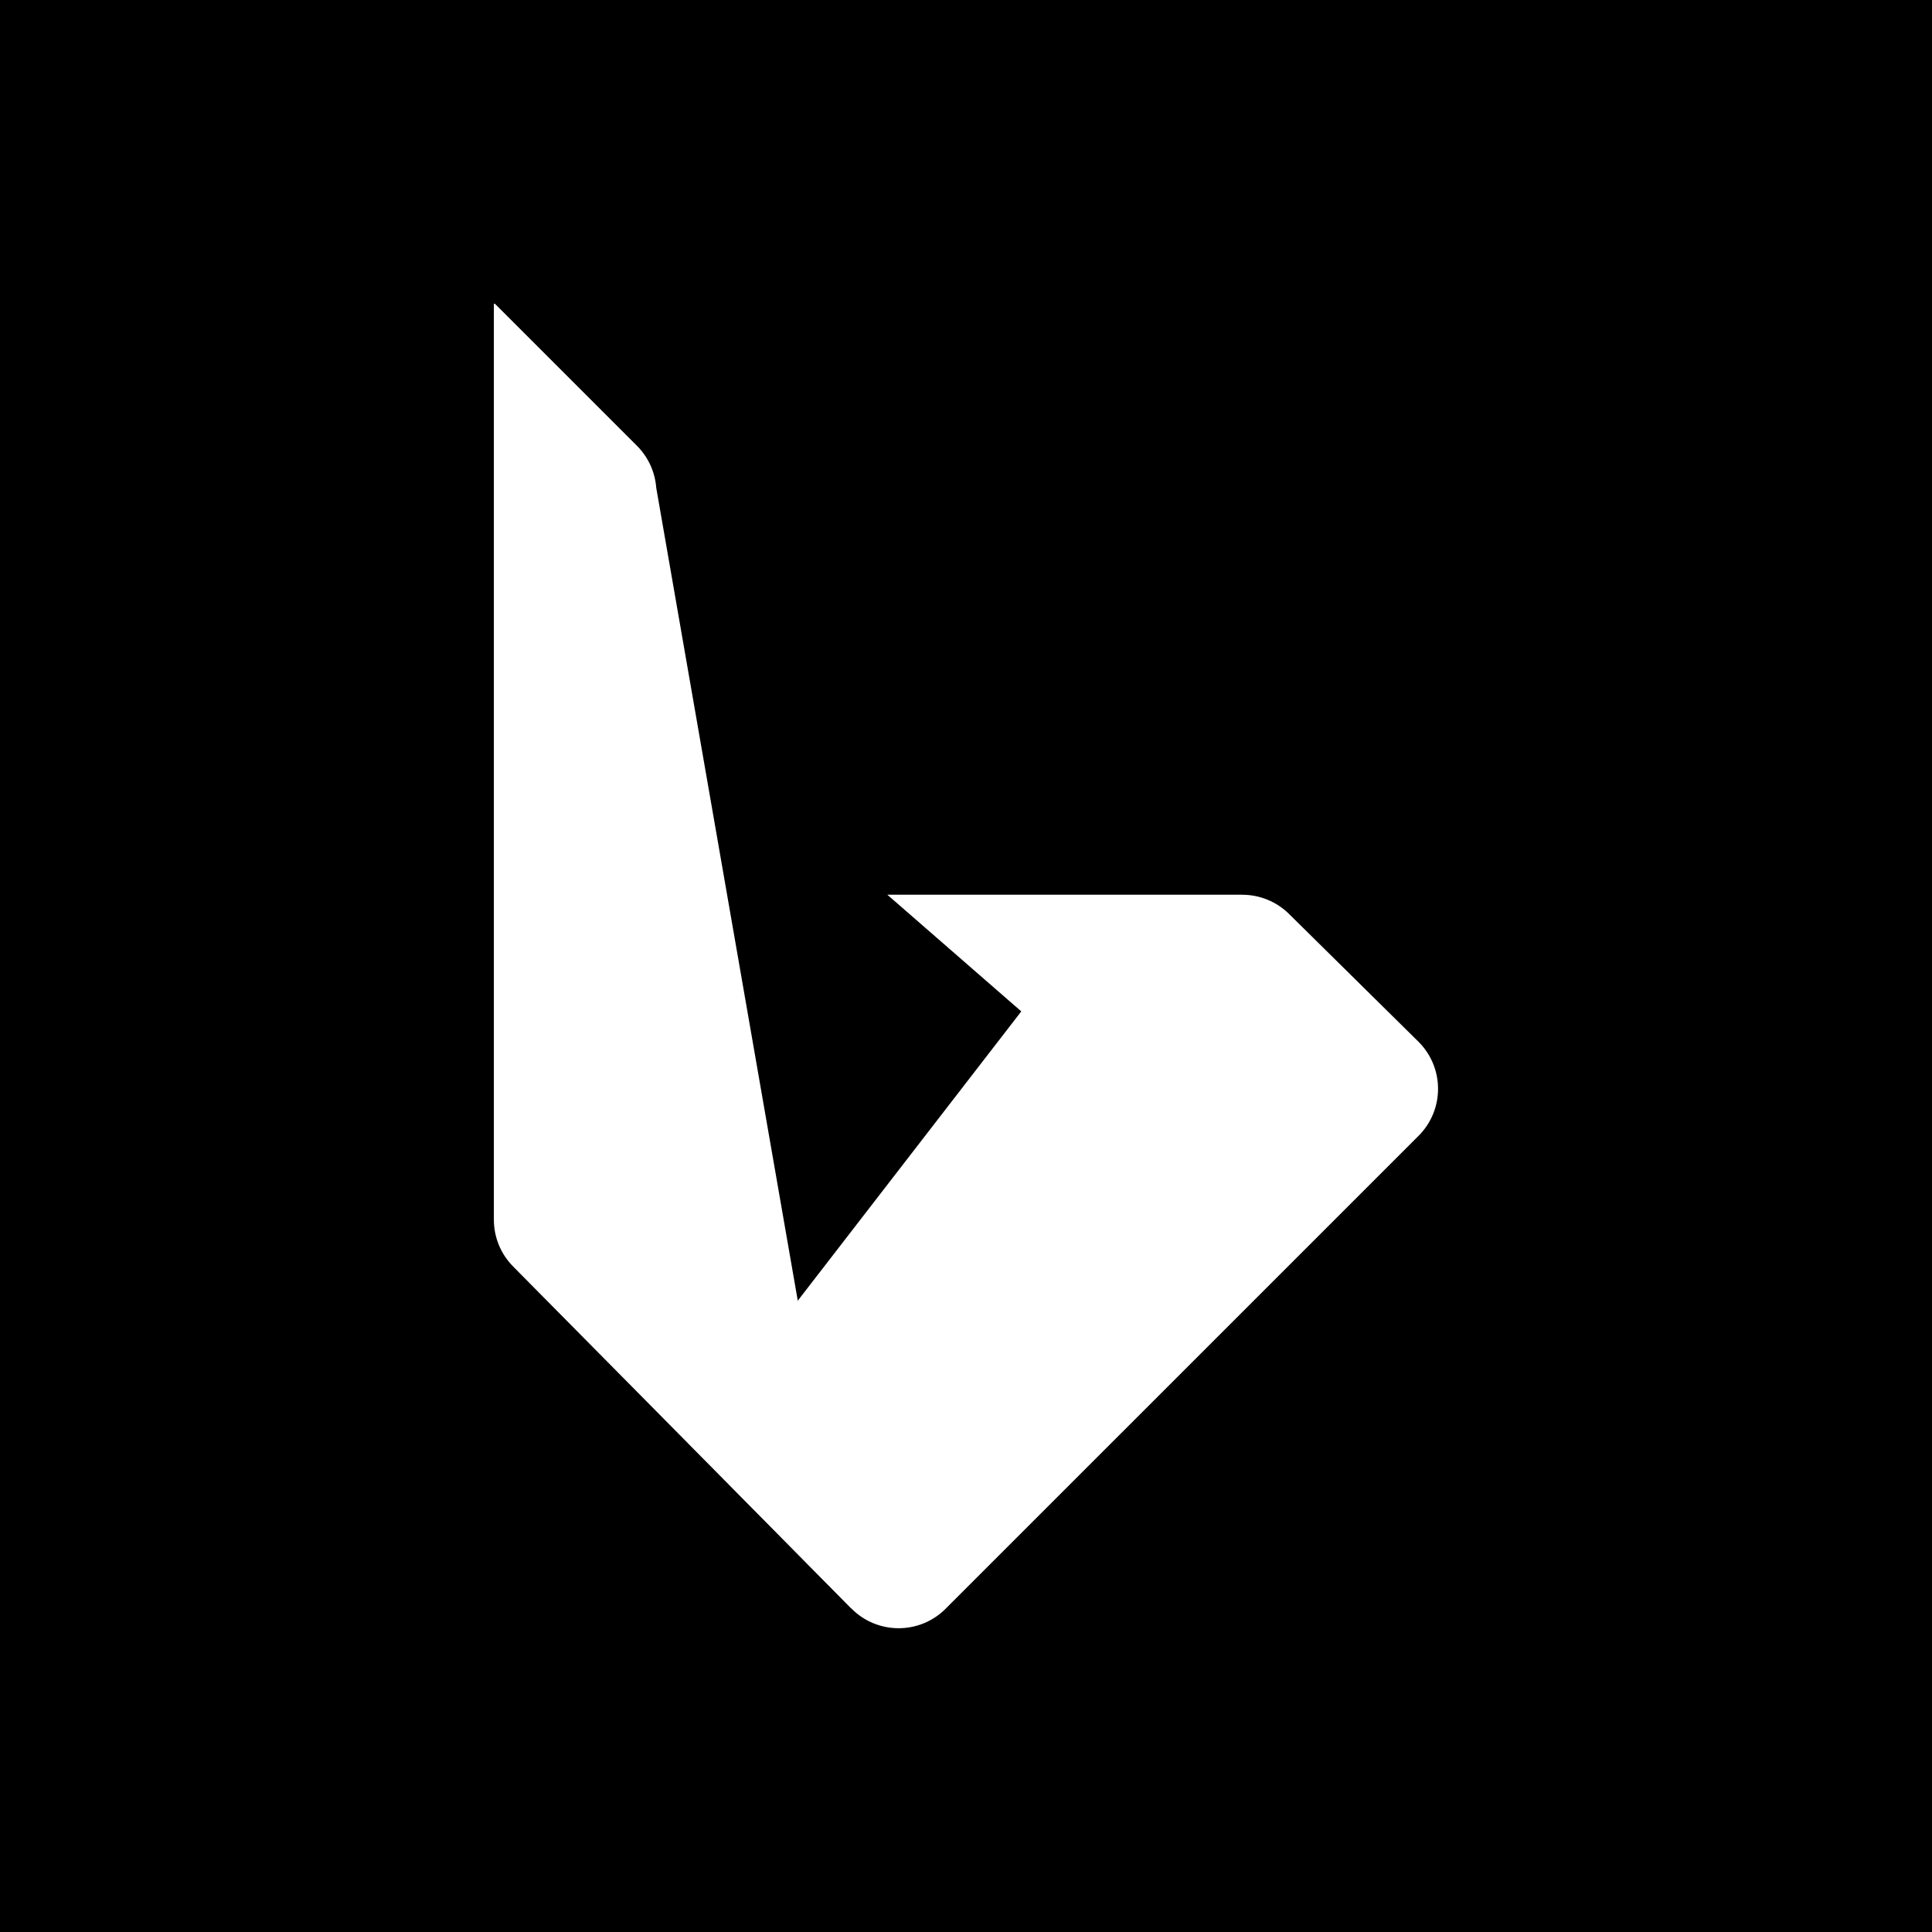 <?xml version="1.0" encoding="UTF-8" standalone="yes"?>
<svg viewBox="0 0 512 512" version="1.2" baseProfile="tiny-ps" xmlns="http://www.w3.org/2000/svg">
  <title>bimi-svg-tiny-12-ps</title>
  <defs>
    <radialGradient id="d" cx="341.43" cy="357.48" r="524.7" gradientUnits="userSpaceOnUse"/>
  </defs>
  <g>
    <g id="c">
      <rect x="0" y="0" width="512" height="512"/>
      <circle cx="341.43" cy="357.48" r="524.7" fill="url(#d)"/>
      <g>
        <path d="M329.25,237.11h-94.1s35.5,30.92,35.5,30.92l-88.33,114.33,43.29,43.89c6.86,6.96,18.08,7,24.98,.09l125.35-125.34c6.91-6.91,6.87-18.12-.08-24.98l-34.26-33.82c-3.29-3.25-7.74-5.08-12.37-5.08Z" fill="#fff"/>
        <path d="M173.91,129.27l51.71,296.99-89.58-90.57c-3.3-3.3-5.16-7.78-5.16-12.45V80.51h.29l37.63,37.63c2.98,2.98,4.79,6.93,5.11,11.13Z" fill="#fff"/>
      </g>
    </g>
  </g>
</svg>